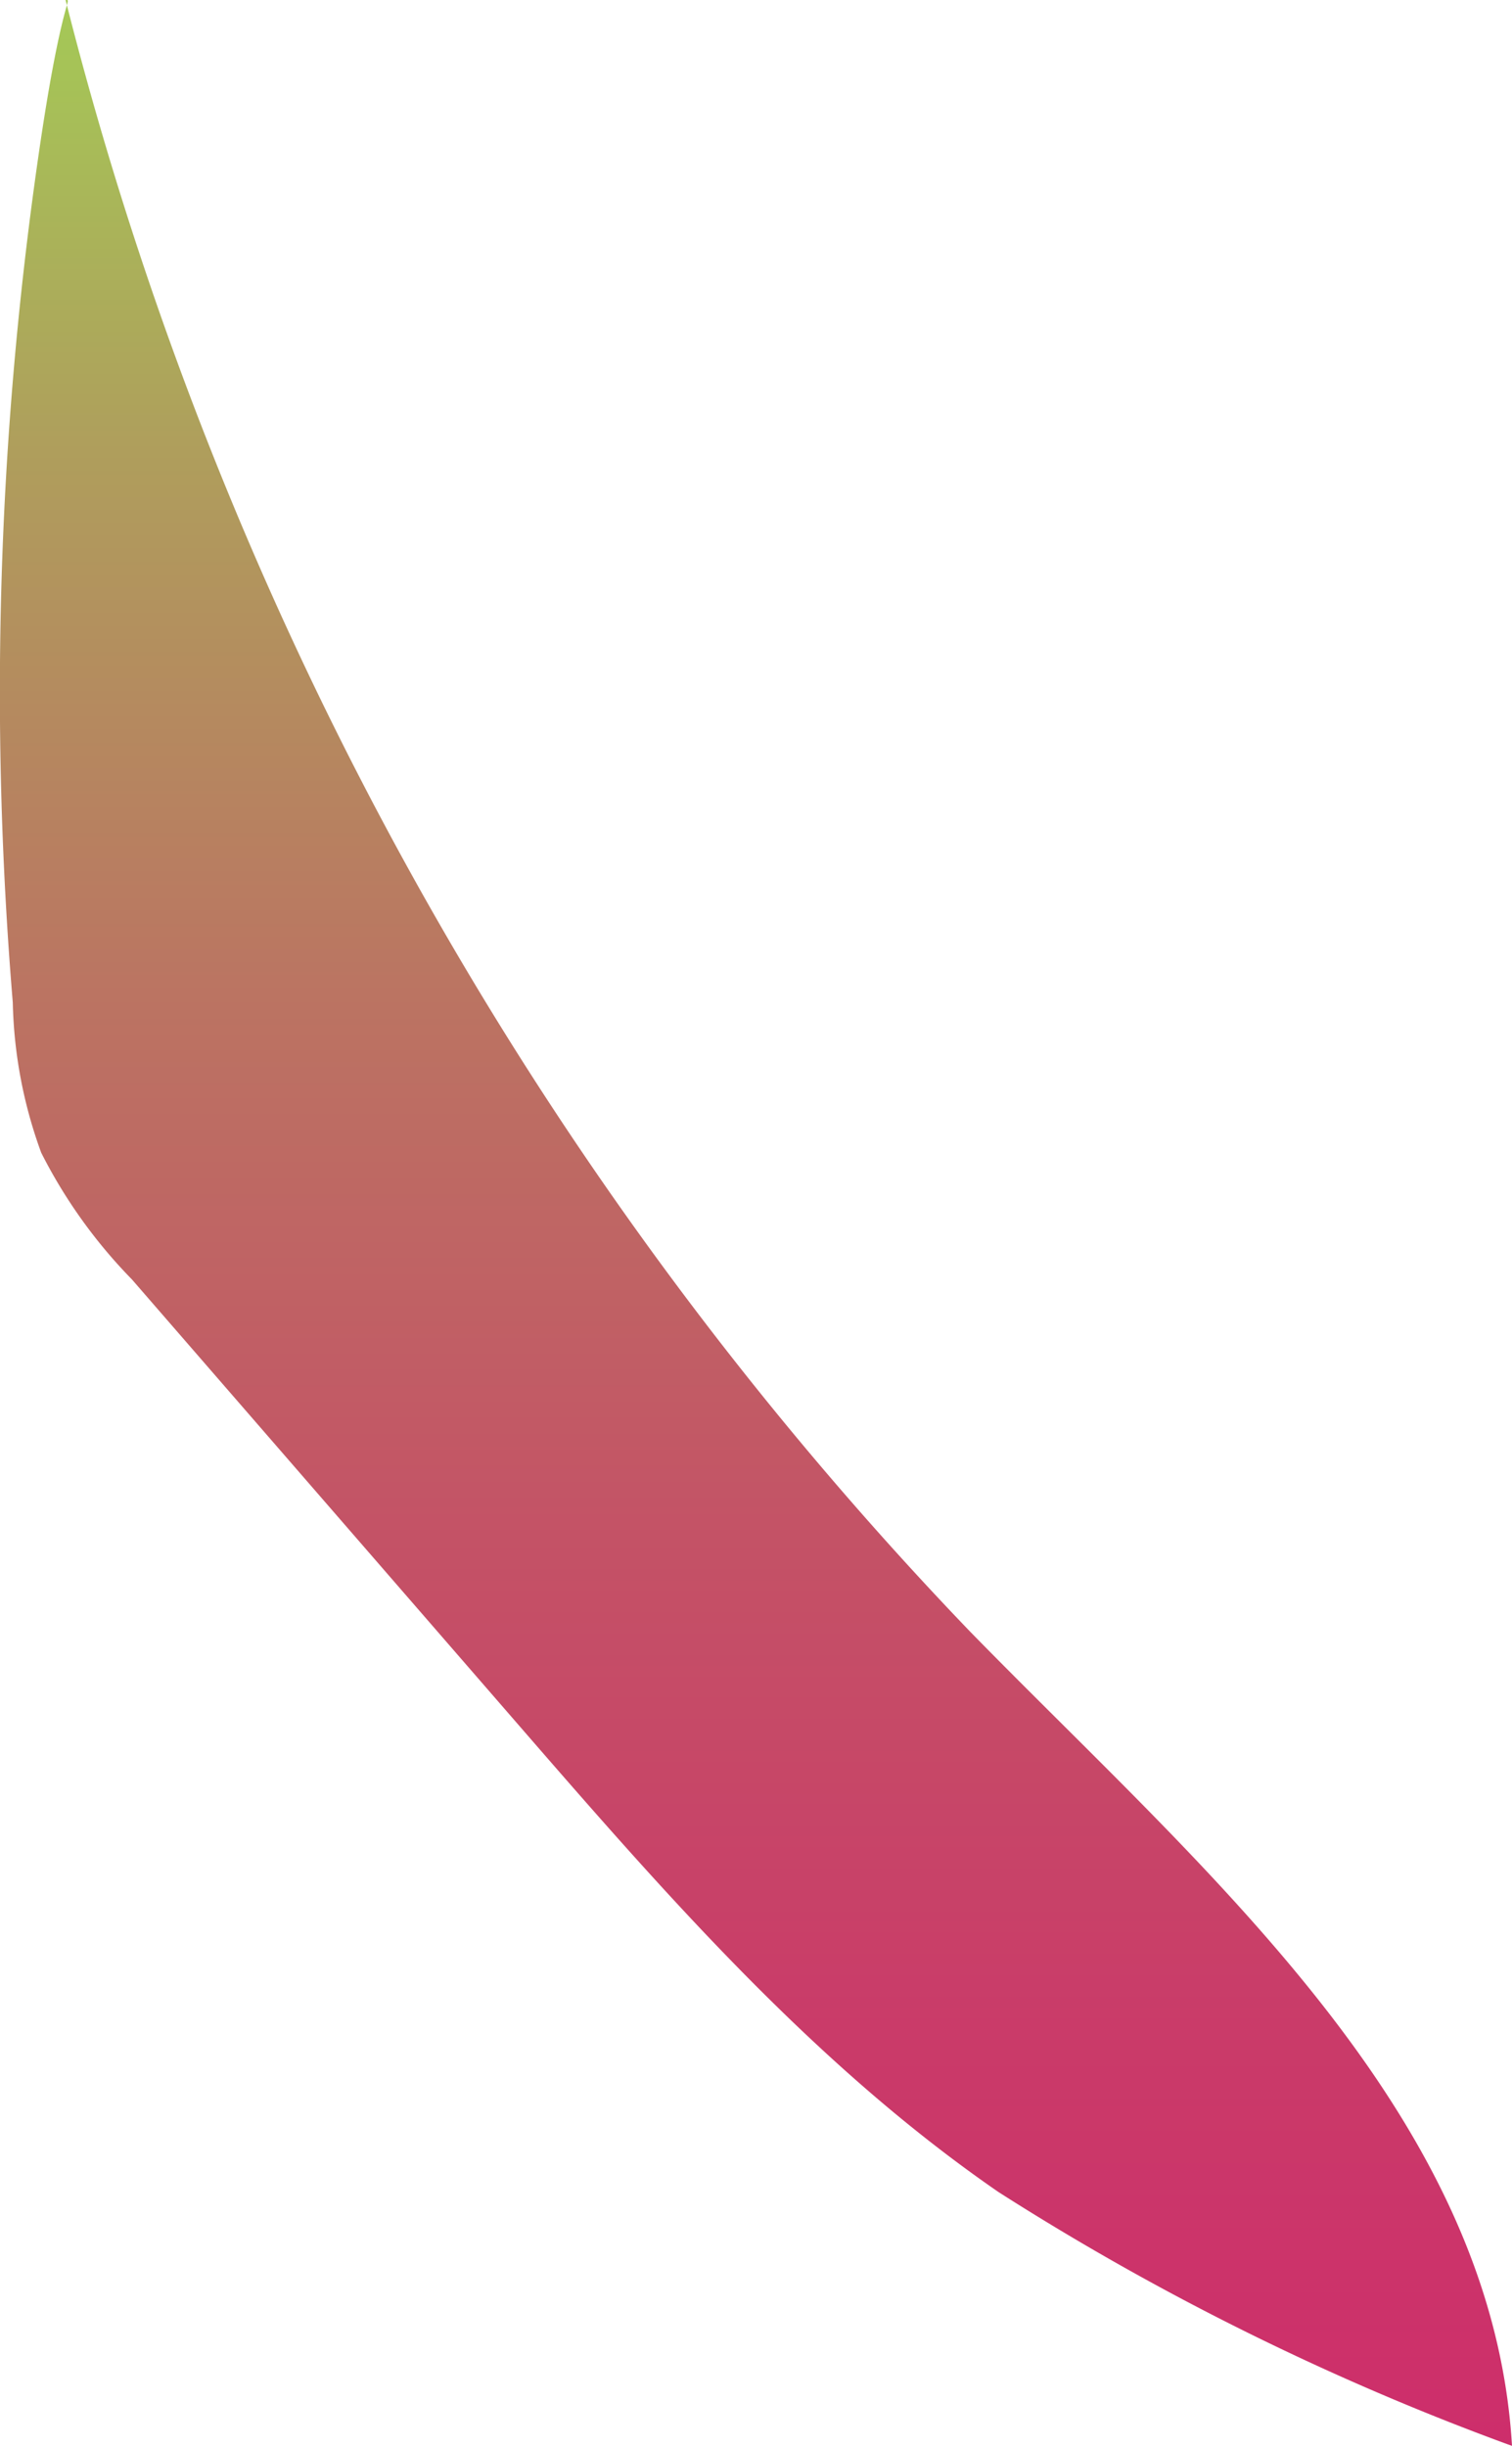 <svg xmlns="http://www.w3.org/2000/svg" xmlns:xlink="http://www.w3.org/1999/xlink" viewBox="0 0 36.66 59.28"><defs><style>.cls-1{fill:url(#linear-gradient);}</style><linearGradient id="linear-gradient" x1="18.33" y1="70.13" x2="18.33" y2="-2.94" gradientUnits="userSpaceOnUse"><stop offset="0" stop-color="#cf276c"/><stop offset="0.13" stop-color="#ce2c6b"/><stop offset="0.28" stop-color="#ca3a69"/><stop offset="0.45" stop-color="#c45266"/><stop offset="0.63" stop-color="#bb7462"/><stop offset="0.81" stop-color="#af9e5c"/><stop offset="0.99" stop-color="#a2d255"/><stop offset="1" stop-color="#a1d455"/></linearGradient></defs><g id="Layer_2" data-name="Layer 2"><g id="Seeds"><path class="cls-1" d="M.93,3.79a90.7,90.7,0,0,0-.62,20.5A11.23,11.23,0,0,0,1,27.93,12.38,12.38,0,0,0,3.2,31l9.37,10.79c3.56,4.1,7.17,8.24,11.64,11.32a63.79,63.79,0,0,0,12.45,6.15c-.48-8.08-7.48-13.94-13.14-19.73A88.26,88.26,0,0,1,1.59,0C1.77,0,1.49-.09.93,3.79Z"/></g></g></svg>